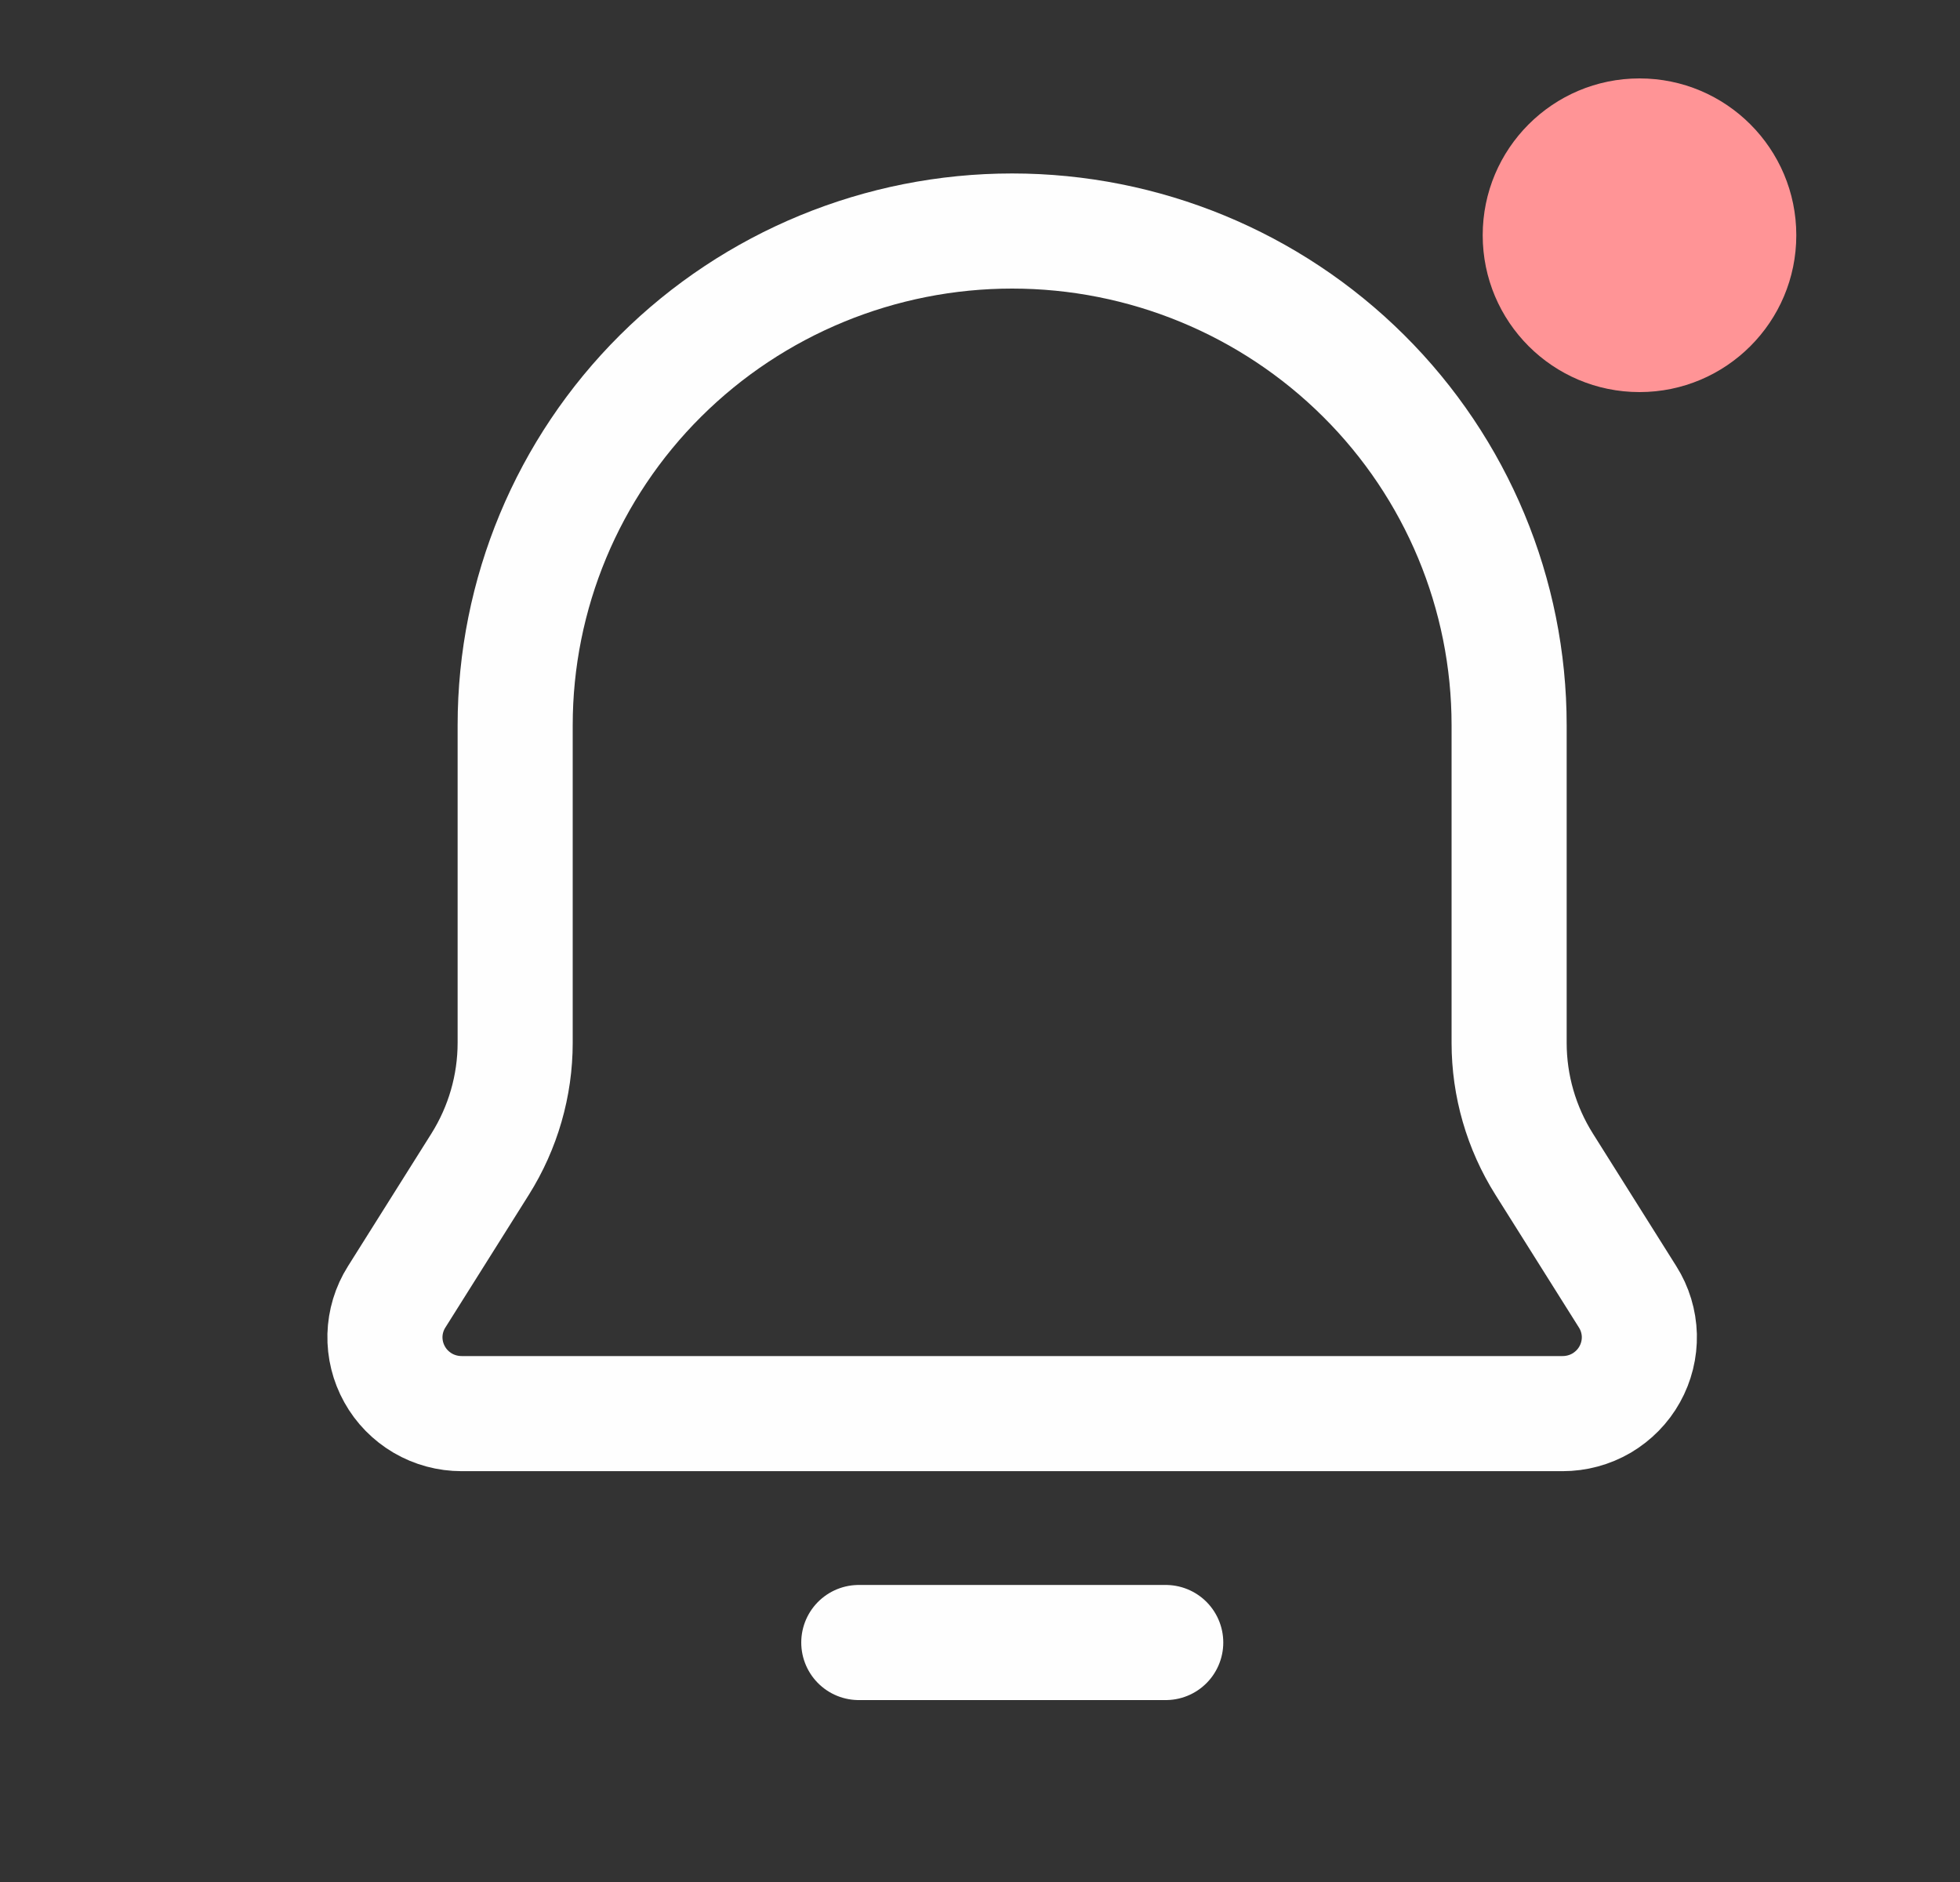 <svg width="25" height="24" viewBox="0 0 25 24" fill="none" xmlns="http://www.w3.org/2000/svg">
<rect x="0" y="0" width="25" height="24" fill="#333333" stroke="none"/>
<path d="M19.696 14.846C19.404 14.382 19.249 13.846 19.249 13.299V9.248C19.249 7.576 18.581 5.973 17.392 4.792C16.203 3.61 14.591 2.946 12.91 2.946C11.229 2.946 9.616 3.61 8.427 4.792C7.239 5.973 6.571 7.576 6.571 9.248V13.297C6.571 13.845 6.416 14.381 6.124 14.846L5.059 16.539C4.966 16.686 4.915 16.855 4.91 17.029C4.906 17.202 4.948 17.374 5.033 17.526C5.117 17.678 5.241 17.804 5.392 17.893C5.542 17.981 5.714 18.027 5.889 18.027H19.931C20.106 18.027 20.277 17.981 20.428 17.893C20.578 17.804 20.703 17.678 20.787 17.526C20.872 17.374 20.914 17.202 20.91 17.029C20.905 16.855 20.854 16.686 20.761 16.539L19.696 14.846Z" stroke="#FEFEFE" stroke-width="1.468" stroke-linecap="round" stroke-linejoin="round"/>
<path d="M10.954 20.946H14.869" stroke="#FEFEFE" stroke-width="1.468" stroke-linecap="round"/>
<circle cx="20.912" cy="3" r="2" fill="#FF9496"/>
</svg>